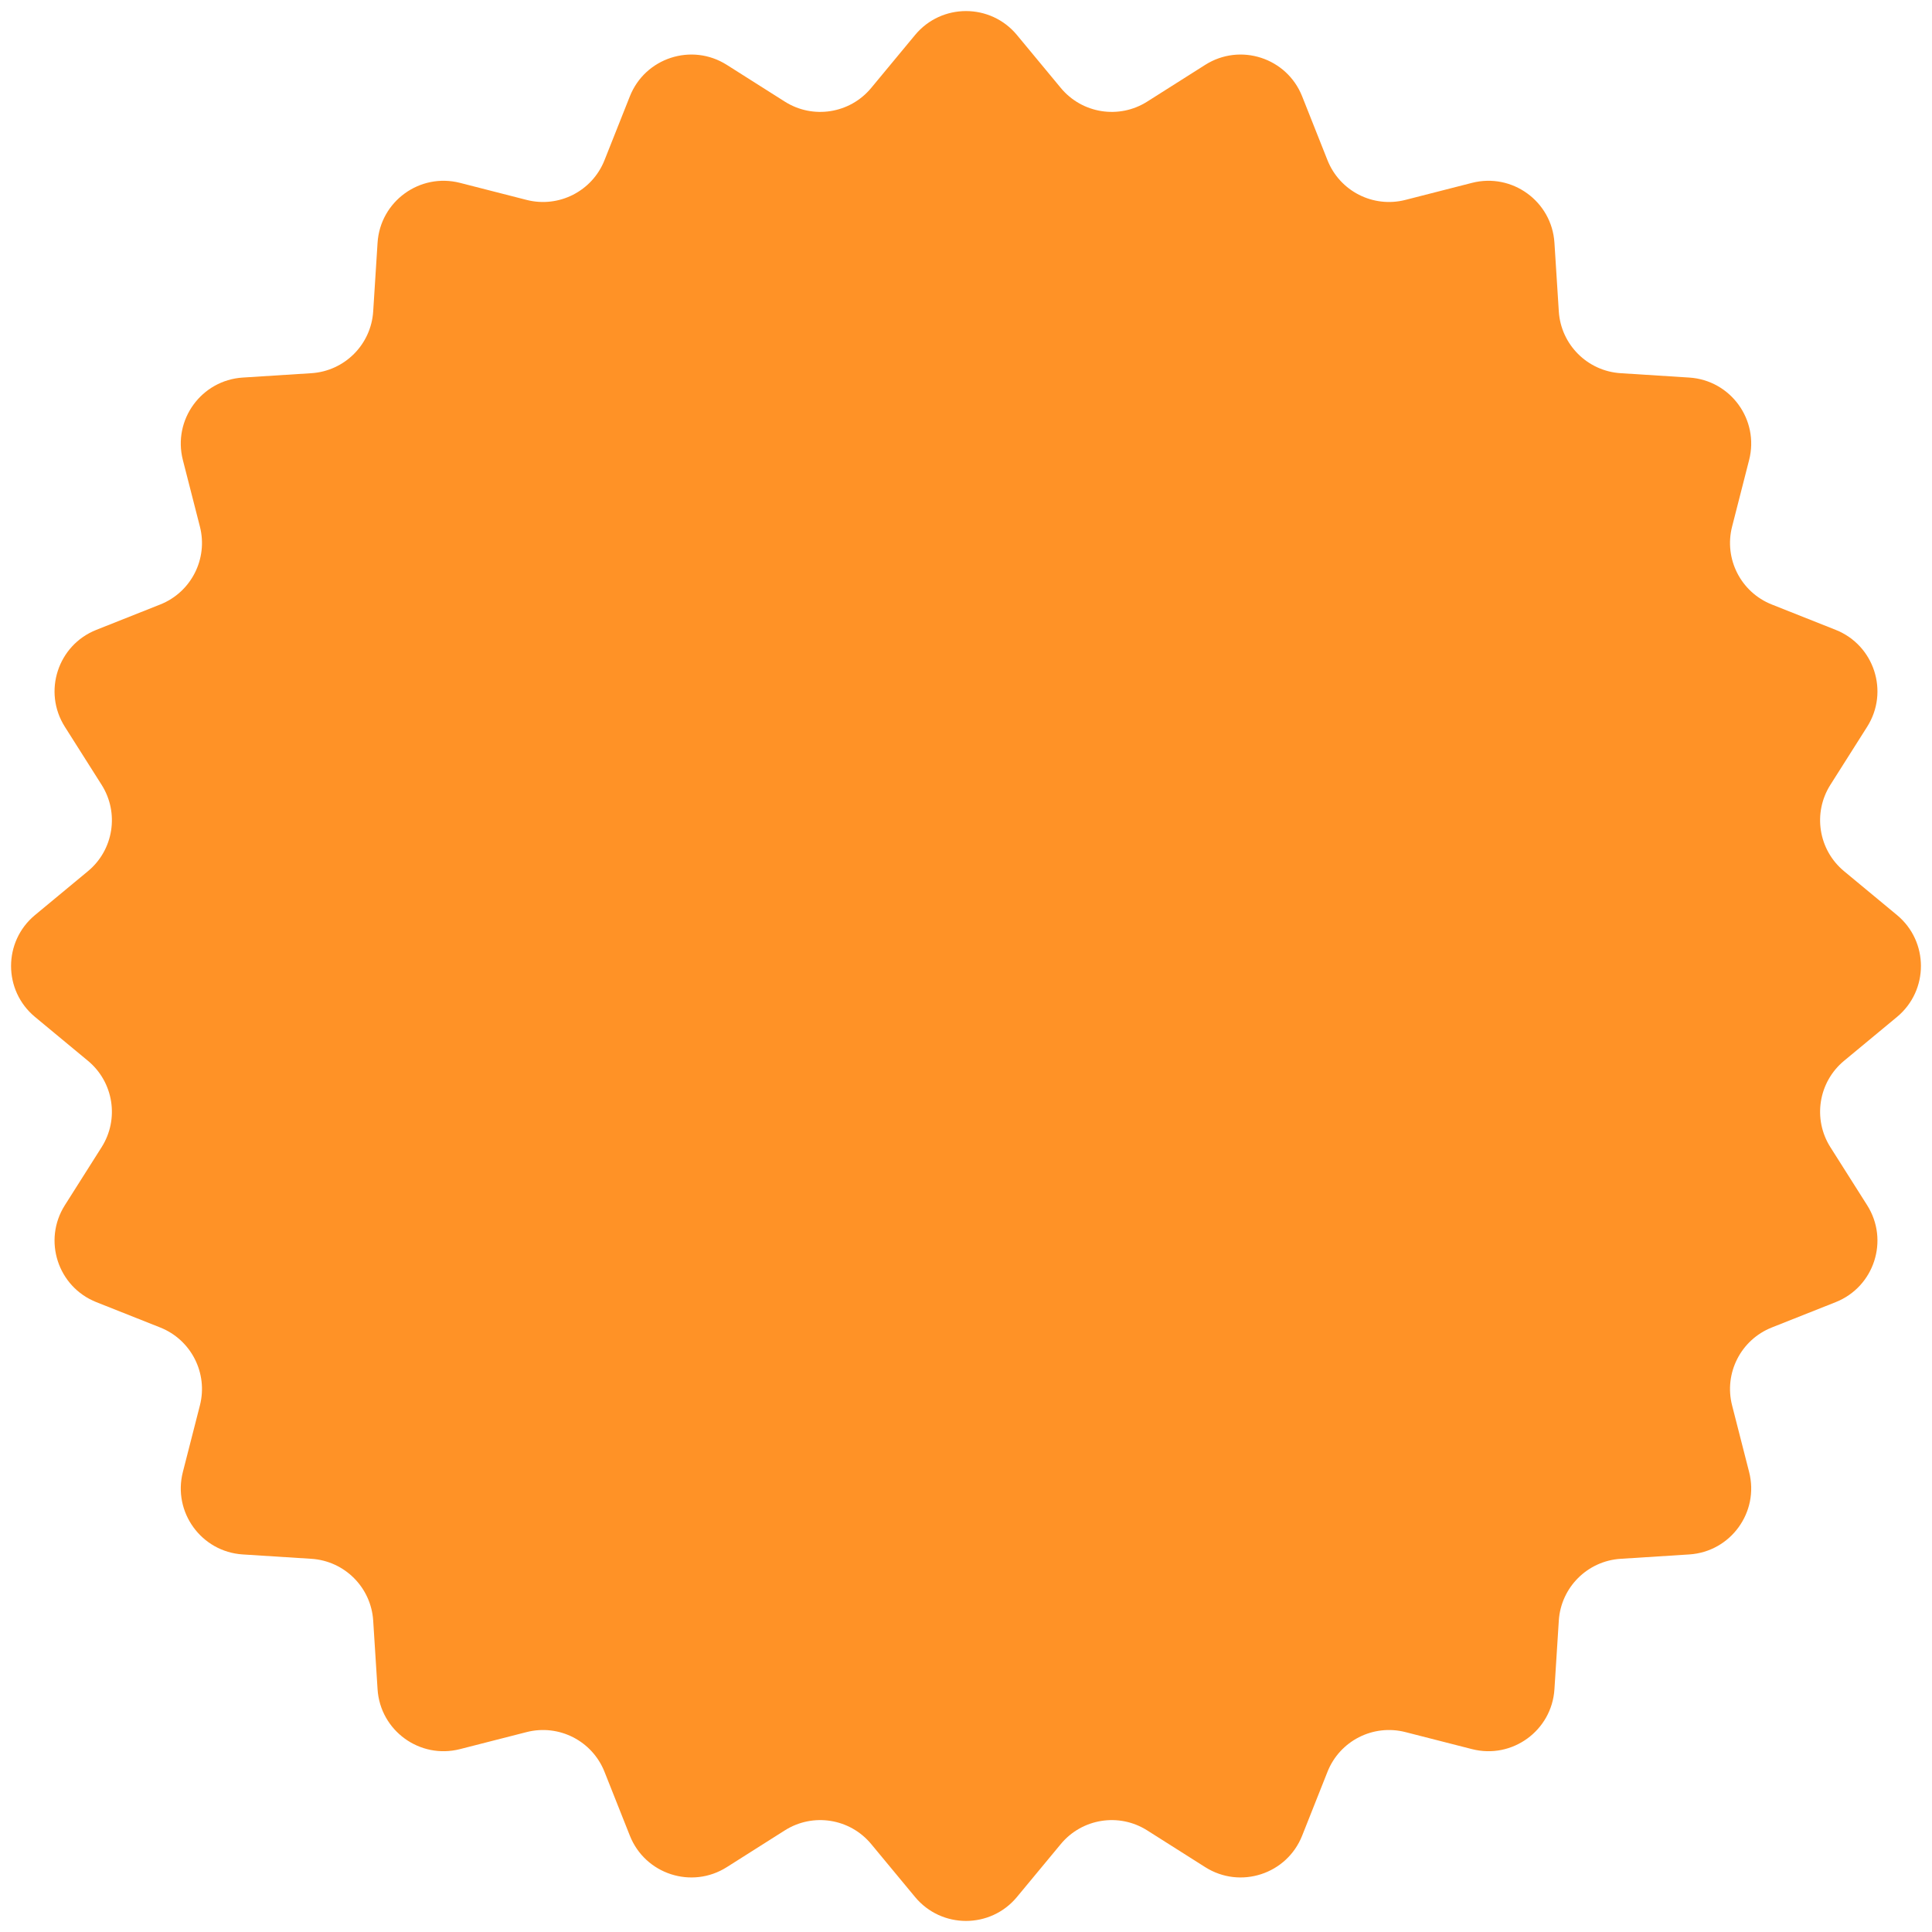 <svg width="146" height="146" viewBox="0 0 146 146" fill="none" xmlns="http://www.w3.org/2000/svg">
<path d="M69.15 2.646C71.15 0.233 74.85 0.233 76.85 2.646L80.165 6.646C81.77 8.584 84.565 9.026 86.69 7.68L91.079 4.9C93.726 3.223 97.246 4.366 98.402 7.279L100.318 12.108C101.247 14.446 103.768 15.731 106.205 15.107L111.238 13.819C114.274 13.043 117.268 15.218 117.468 18.345L117.798 23.53C117.958 26.041 119.959 28.042 122.47 28.202L127.655 28.532C130.782 28.732 132.957 31.726 132.18 34.762L130.893 39.795C130.269 42.232 131.554 44.753 133.892 45.681L138.721 47.598C141.634 48.754 142.777 52.274 141.1 54.921L138.32 59.31C136.974 61.435 137.416 64.23 139.354 65.835L143.354 69.15C145.767 71.15 145.767 74.85 143.354 76.85L139.354 80.165C137.416 81.77 136.974 84.565 138.32 86.69L141.1 91.079C142.777 93.726 141.634 97.246 138.721 98.402L133.892 100.318C131.554 101.247 130.269 103.768 130.893 106.205L132.18 111.238C132.957 114.274 130.782 117.268 127.655 117.468L122.47 117.798C119.959 117.958 117.958 119.959 117.798 122.47L117.468 127.655C117.268 130.782 114.274 132.957 111.238 132.18L106.205 130.893C103.768 130.269 101.247 131.554 100.318 133.892L98.402 138.721C97.246 141.634 93.726 142.777 91.079 141.1L86.69 138.32C84.565 136.974 81.77 137.416 80.165 139.354L76.85 143.354C74.85 145.767 71.15 145.767 69.15 143.354L65.835 139.354C64.23 137.416 61.435 136.974 59.31 138.32L54.921 141.1C52.274 142.777 48.754 141.634 47.598 138.721L45.681 133.892C44.753 131.554 42.232 130.269 39.795 130.893L34.762 132.18C31.726 132.957 28.732 130.782 28.532 127.655L28.202 122.47C28.042 119.959 26.041 117.958 23.53 117.798L18.345 117.468C15.218 117.268 13.043 114.274 13.819 111.238L15.107 106.205C15.731 103.768 14.446 101.247 12.108 100.318L7.279 98.402C4.366 97.246 3.223 93.726 4.9 91.079L7.68 86.69C9.026 84.565 8.584 81.77 6.646 80.165L2.646 76.85C0.233 74.85 0.233 71.15 2.646 69.15L6.646 65.835C8.584 64.23 9.026 61.435 7.68 59.31L4.9 54.921C3.223 52.274 4.366 48.754 7.279 47.598L12.108 45.681C14.446 44.753 15.731 42.232 15.107 39.795L13.819 34.762C13.043 31.726 15.218 28.732 18.345 28.532L23.53 28.202C26.041 28.042 28.042 26.041 28.202 23.53L28.532 18.345C28.732 15.218 31.726 13.043 34.762 13.819L39.795 15.107C42.232 15.731 44.753 14.446 45.681 12.108L47.598 7.279C48.754 4.366 52.274 3.223 54.921 4.9L59.31 7.68C61.435 9.026 64.23 8.584 65.835 6.646L69.15 2.646Z" fill="#FF9226"/>
</svg>

